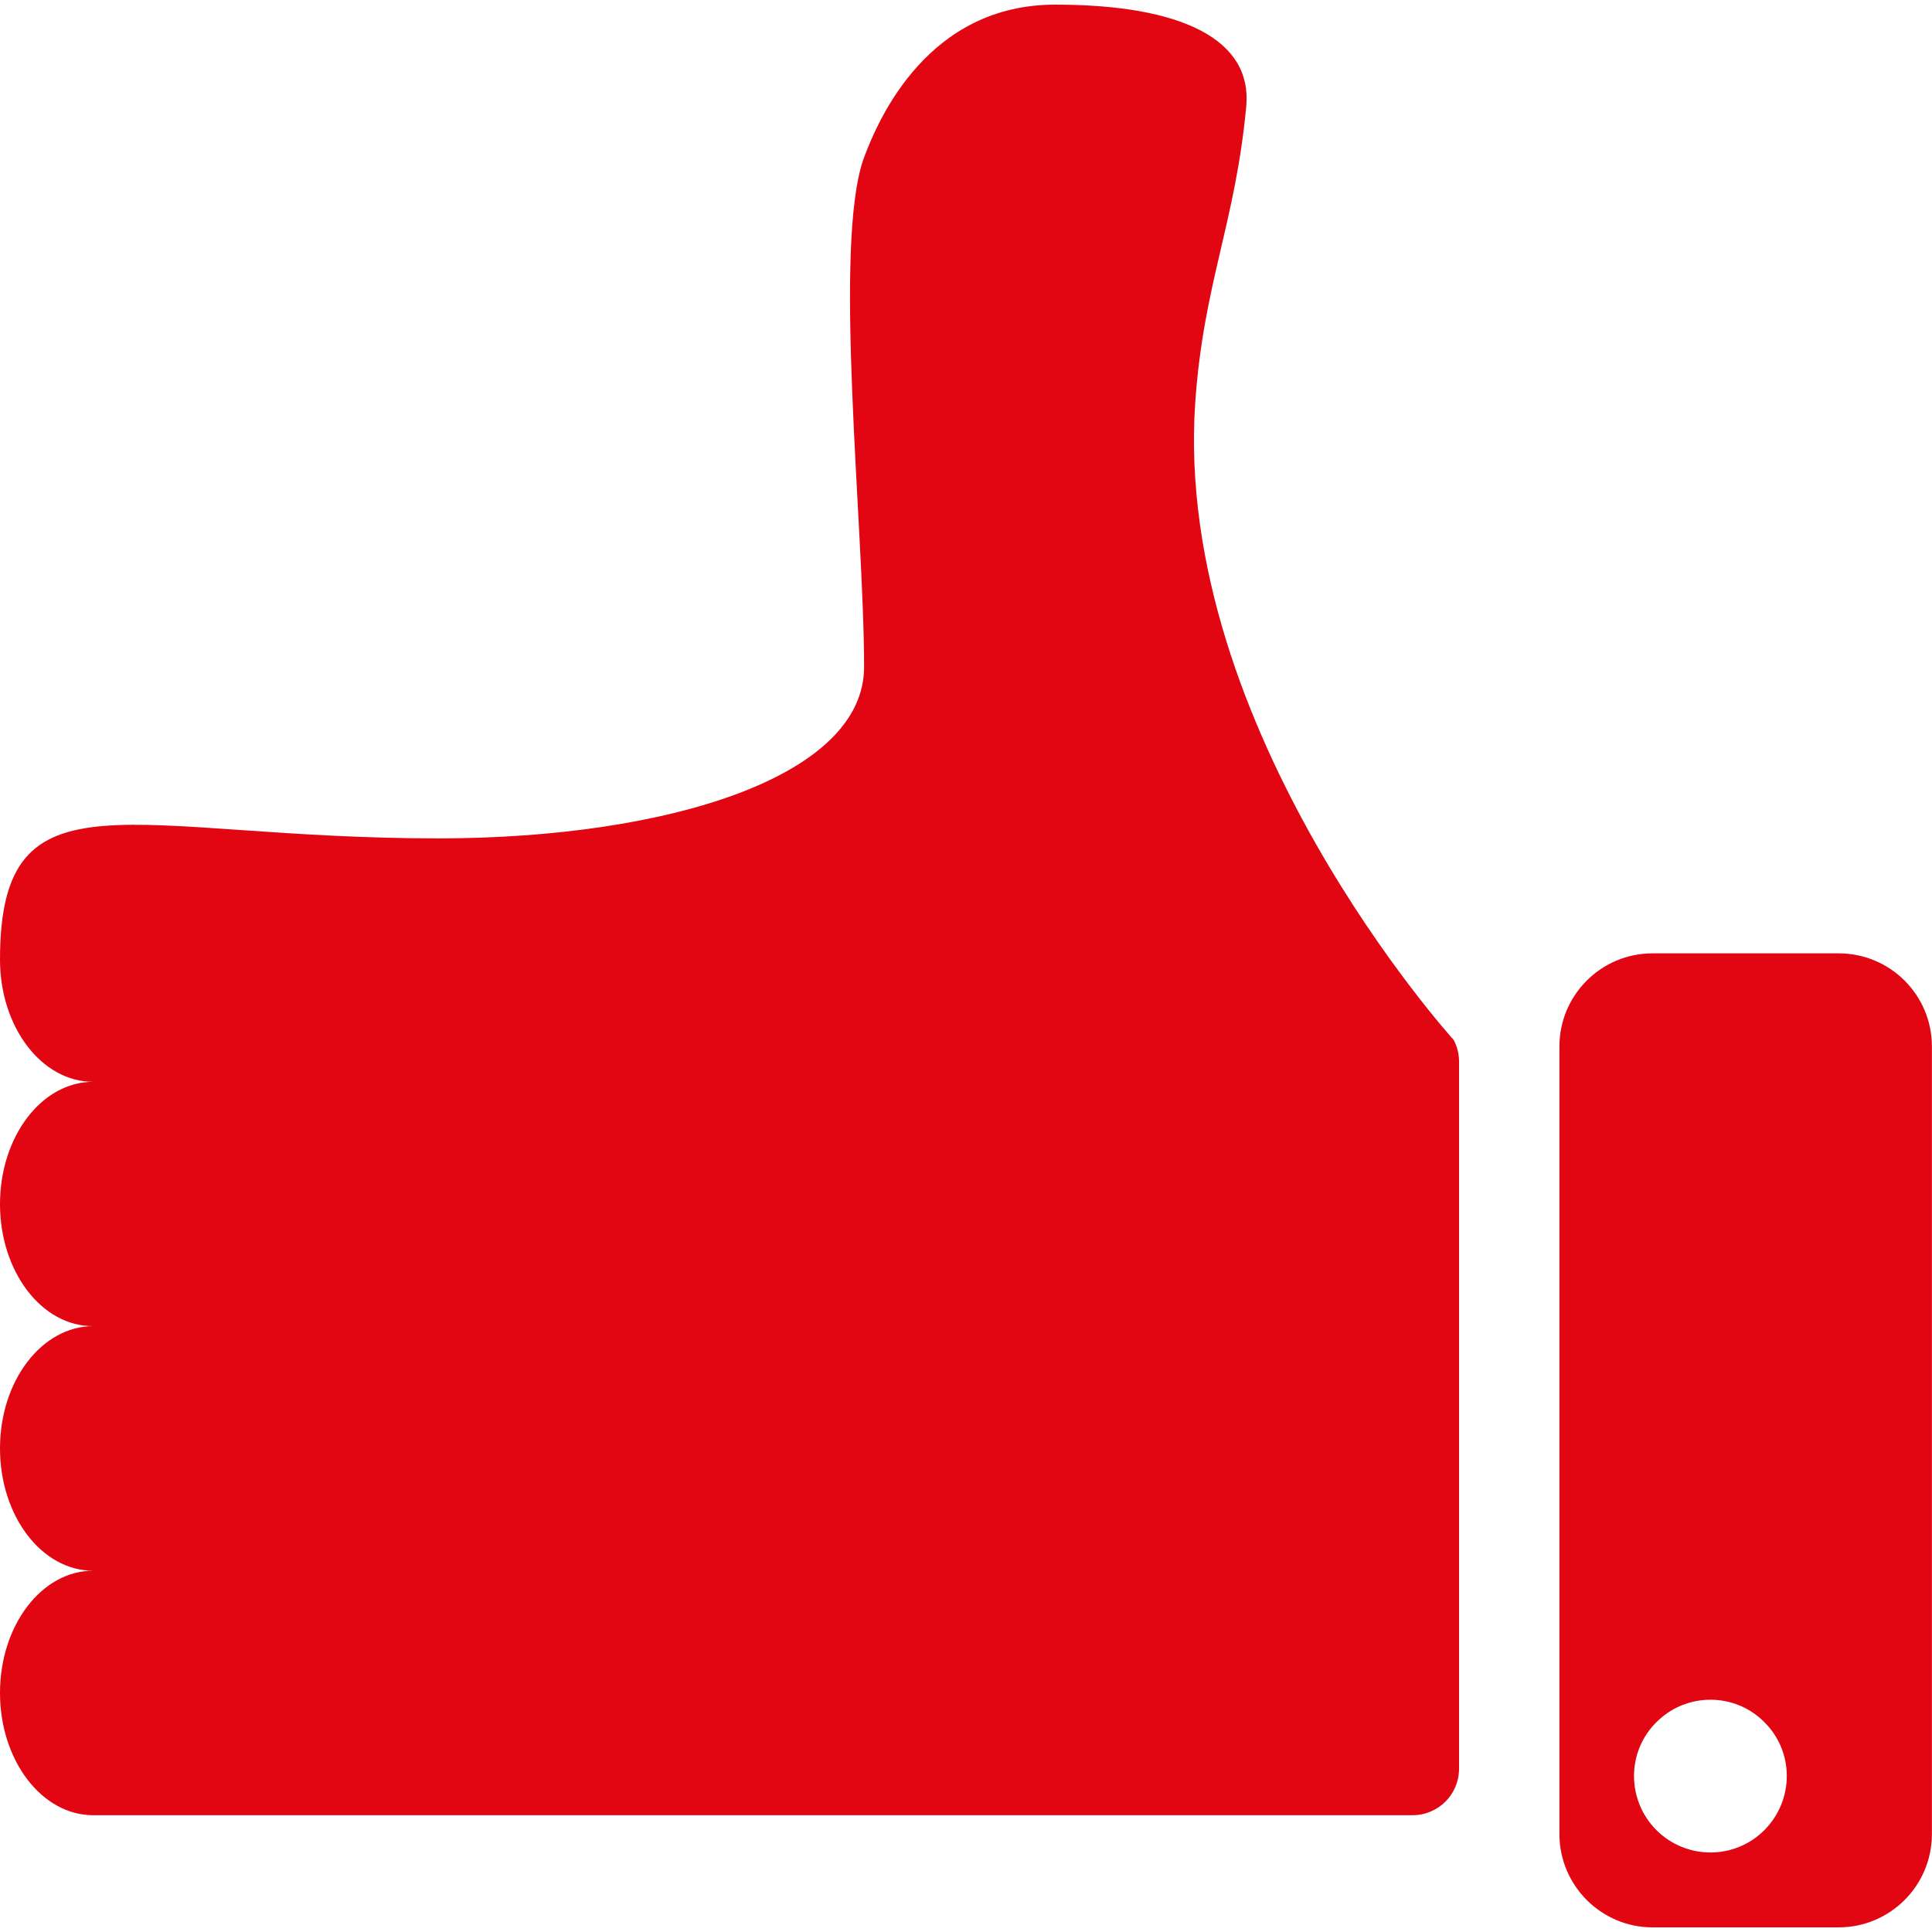<?xml version="1.0" encoding="utf-8"?>
<!-- Generator: Adobe Illustrator 24.0.1, SVG Export Plug-In . SVG Version: 6.00 Build 0)  -->
<svg version="1.1" id="Слой_1" xmlns="http://www.w3.org/2000/svg" xmlns:xlink="http://www.w3.org/1999/xlink" x="0px" y="0px"
	 viewBox="0 0 20 20" style="enable-background:new 0 0 20 20;" xml:space="preserve">
<style type="text/css">
	.st0{fill:#E20613;}
</style>
<g>
	<path class="st0" d="M18.265,18.945c-0.308,0.309-0.809,0.309-1.118,0
		c-0.309-0.31-0.309-0.811,0-1.117c0.309-0.31,0.811-0.31,1.118,0
		C18.574,18.134,18.574,18.634,18.265,18.945 M19.033,9.869h-1.926
		c-0.532,0-0.964,0.432-0.964,0.964v8.153c0,0.533,0.433,0.966,0.964,0.966h1.926
		c0.534,0,0.966-0.433,0.966-0.966v-8.153C19.999,10.301,19.568,9.869,19.033,9.869"/>
	<path class="st0" d="M12.373,4.168c0.085-1.23,0.414-1.851,0.528-3.065
		c0.065-0.691-0.661-1.055-1.978-1.055c-1.317,0-1.828,1.18-1.978,1.581
		c-0.328,0.891,0,3.825,0,5.275c0,1.143-2.044,1.77-4.384,1.775
		C1.342,8.682,0,7.914,0,9.934c0,0.697,0.43,1.265,0.964,1.265
		c-0.533,0-0.964,0.567-0.964,1.266c0,0.696,0.43,1.266,0.964,1.263
		c-0.533,0.002-0.964,0.567-0.964,1.266c0,0.7,0.432,1.266,0.964,1.266
		c-0.532,0-0.964,0.565-0.964,1.265c0,0.698,0.432,1.266,0.964,1.266h6.565h7.093
		c0.266,0,0.482-0.214,0.482-0.482V10.987c0-0.077-0.019-0.154-0.056-0.222
		C15.048,10.764,12.142,7.563,12.373,4.168"/>
</g>
</svg>
